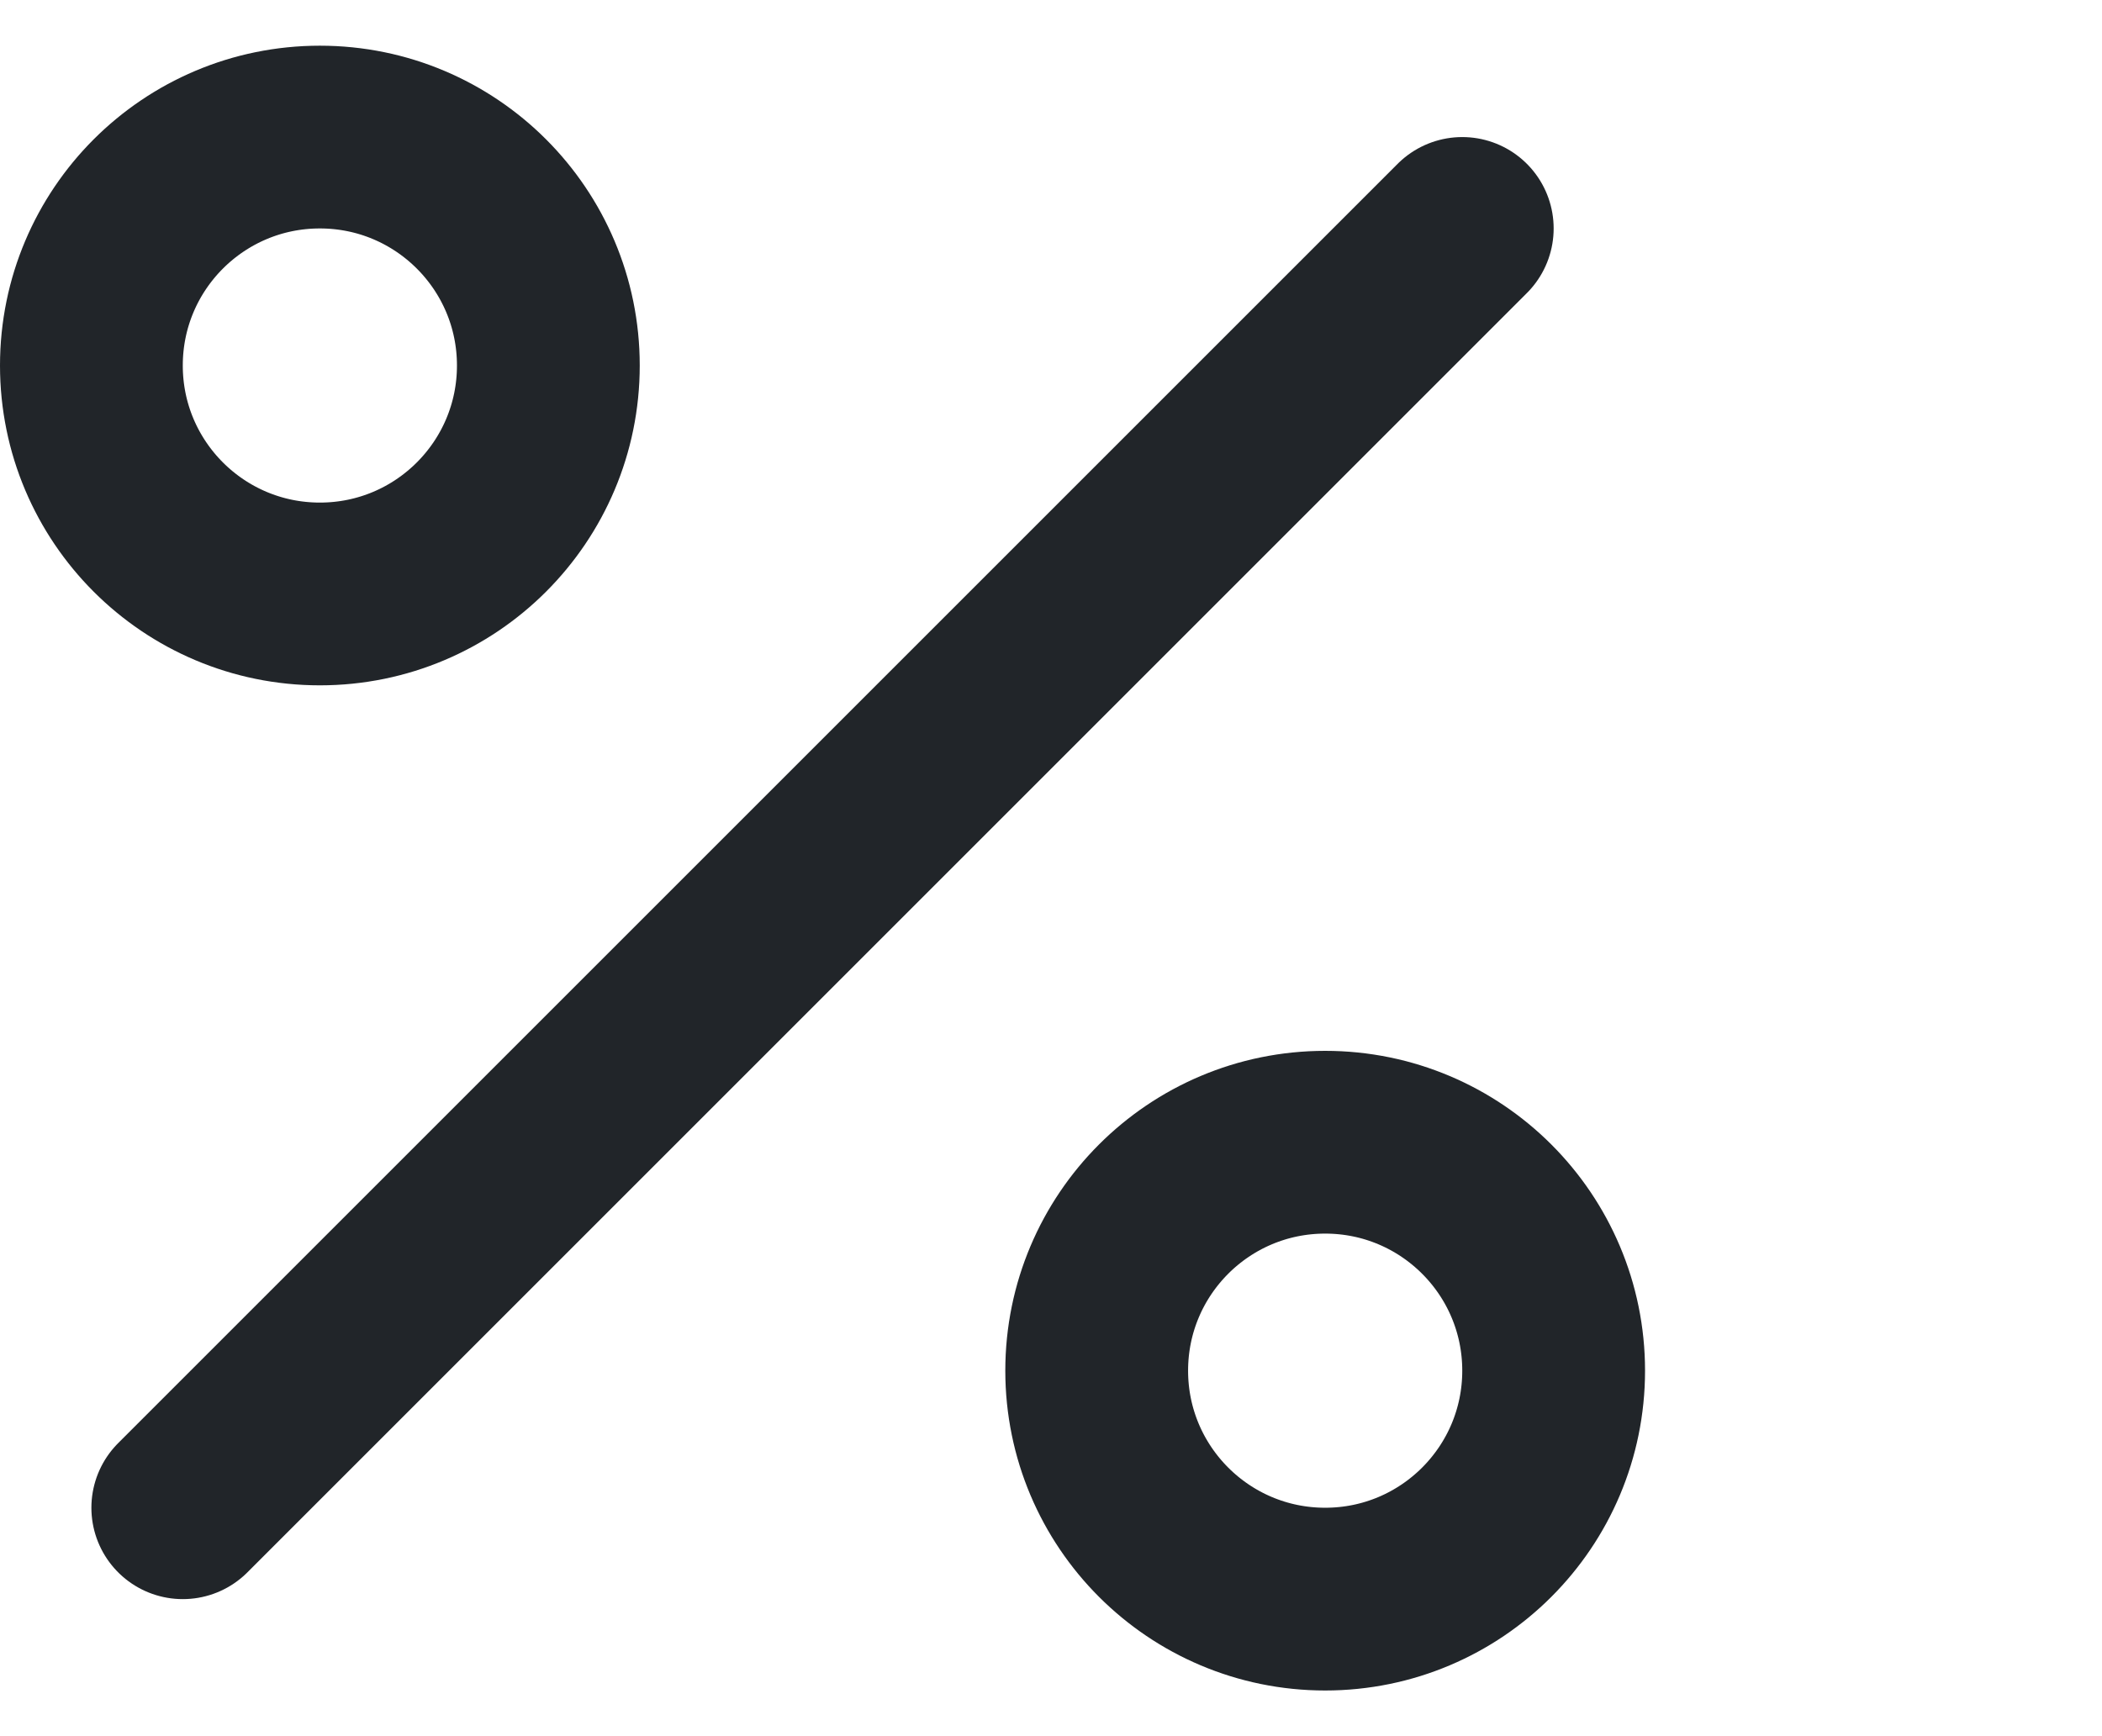 <svg width="23" height="19" viewBox="0 0 23 19" fill="none" xmlns="http://www.w3.org/2000/svg">
<path d="M16 2.5L2 16.5M6 4C6 5.381 4.881 6.5 3.5 6.5C2.119 6.5 1 5.381 1 4C1 2.619 2.119 1.5 3.5 1.5C4.881 1.5 6 2.619 6 4ZM17 15C17 16.381 15.881 17.5 14.5 17.5C13.119 17.5 12 16.381 12 15C12 13.619 13.119 12.5 14.5 12.5C15.881 12.5 17 13.619 17 15Z" stroke="#212529" stroke-width="2" stroke-linecap="round" stroke-linejoin="round"/>
</svg>
